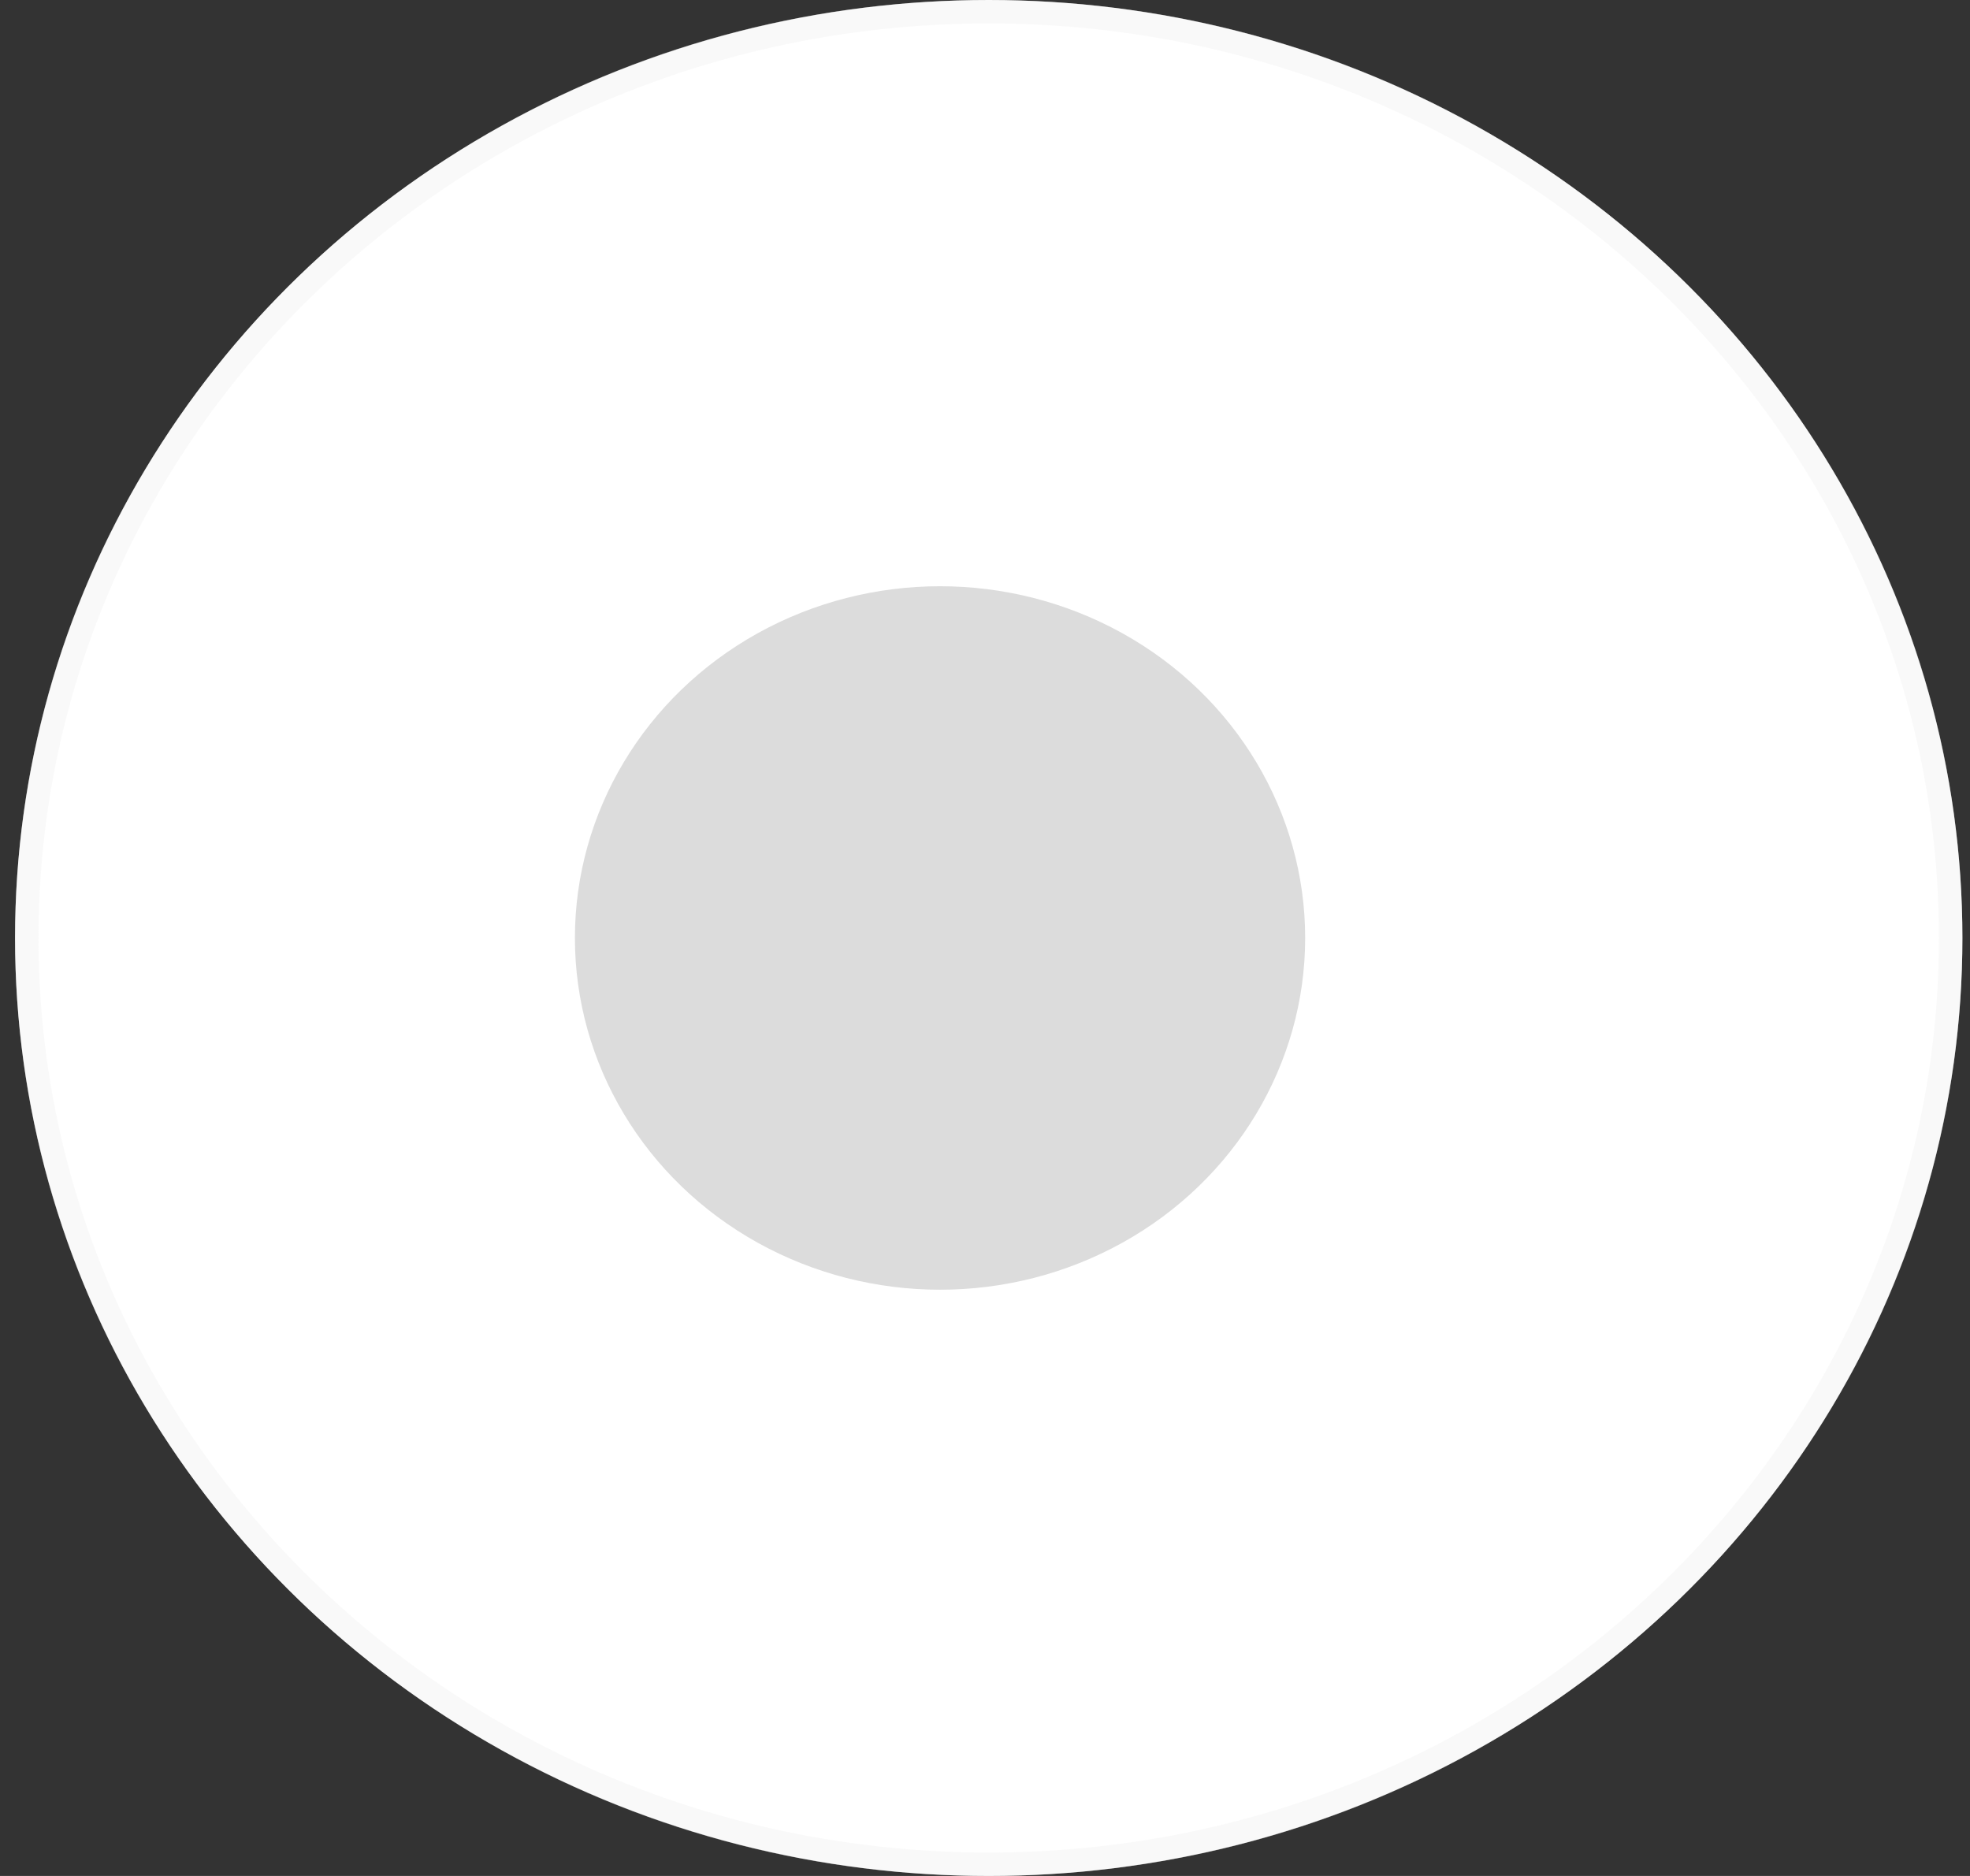 <svg width="84" height="80" viewBox="0 0 84 80" fill="none" xmlns="http://www.w3.org/2000/svg">
<rect x="0" y="0" width="84" height="80" fill="#333333" stroke="none"/>
<ellipse cx="42.159" cy="40" rx="41.517" ry="40" fill="white"/>
<path d="M83.176 40C83.176 61.798 64.83 79.5 42.159 79.5C19.488 79.5 1.142 61.798 1.142 40C1.142 18.202 19.488 0.5 42.159 0.5C64.83 0.5 83.176 18.202 83.176 40Z" stroke="#F0F0F0" stroke-opacity="0.39"/>
<ellipse cx="40.083" cy="40" rx="15.569" ry="15" fill="#DCDCDC"/>
</svg>
